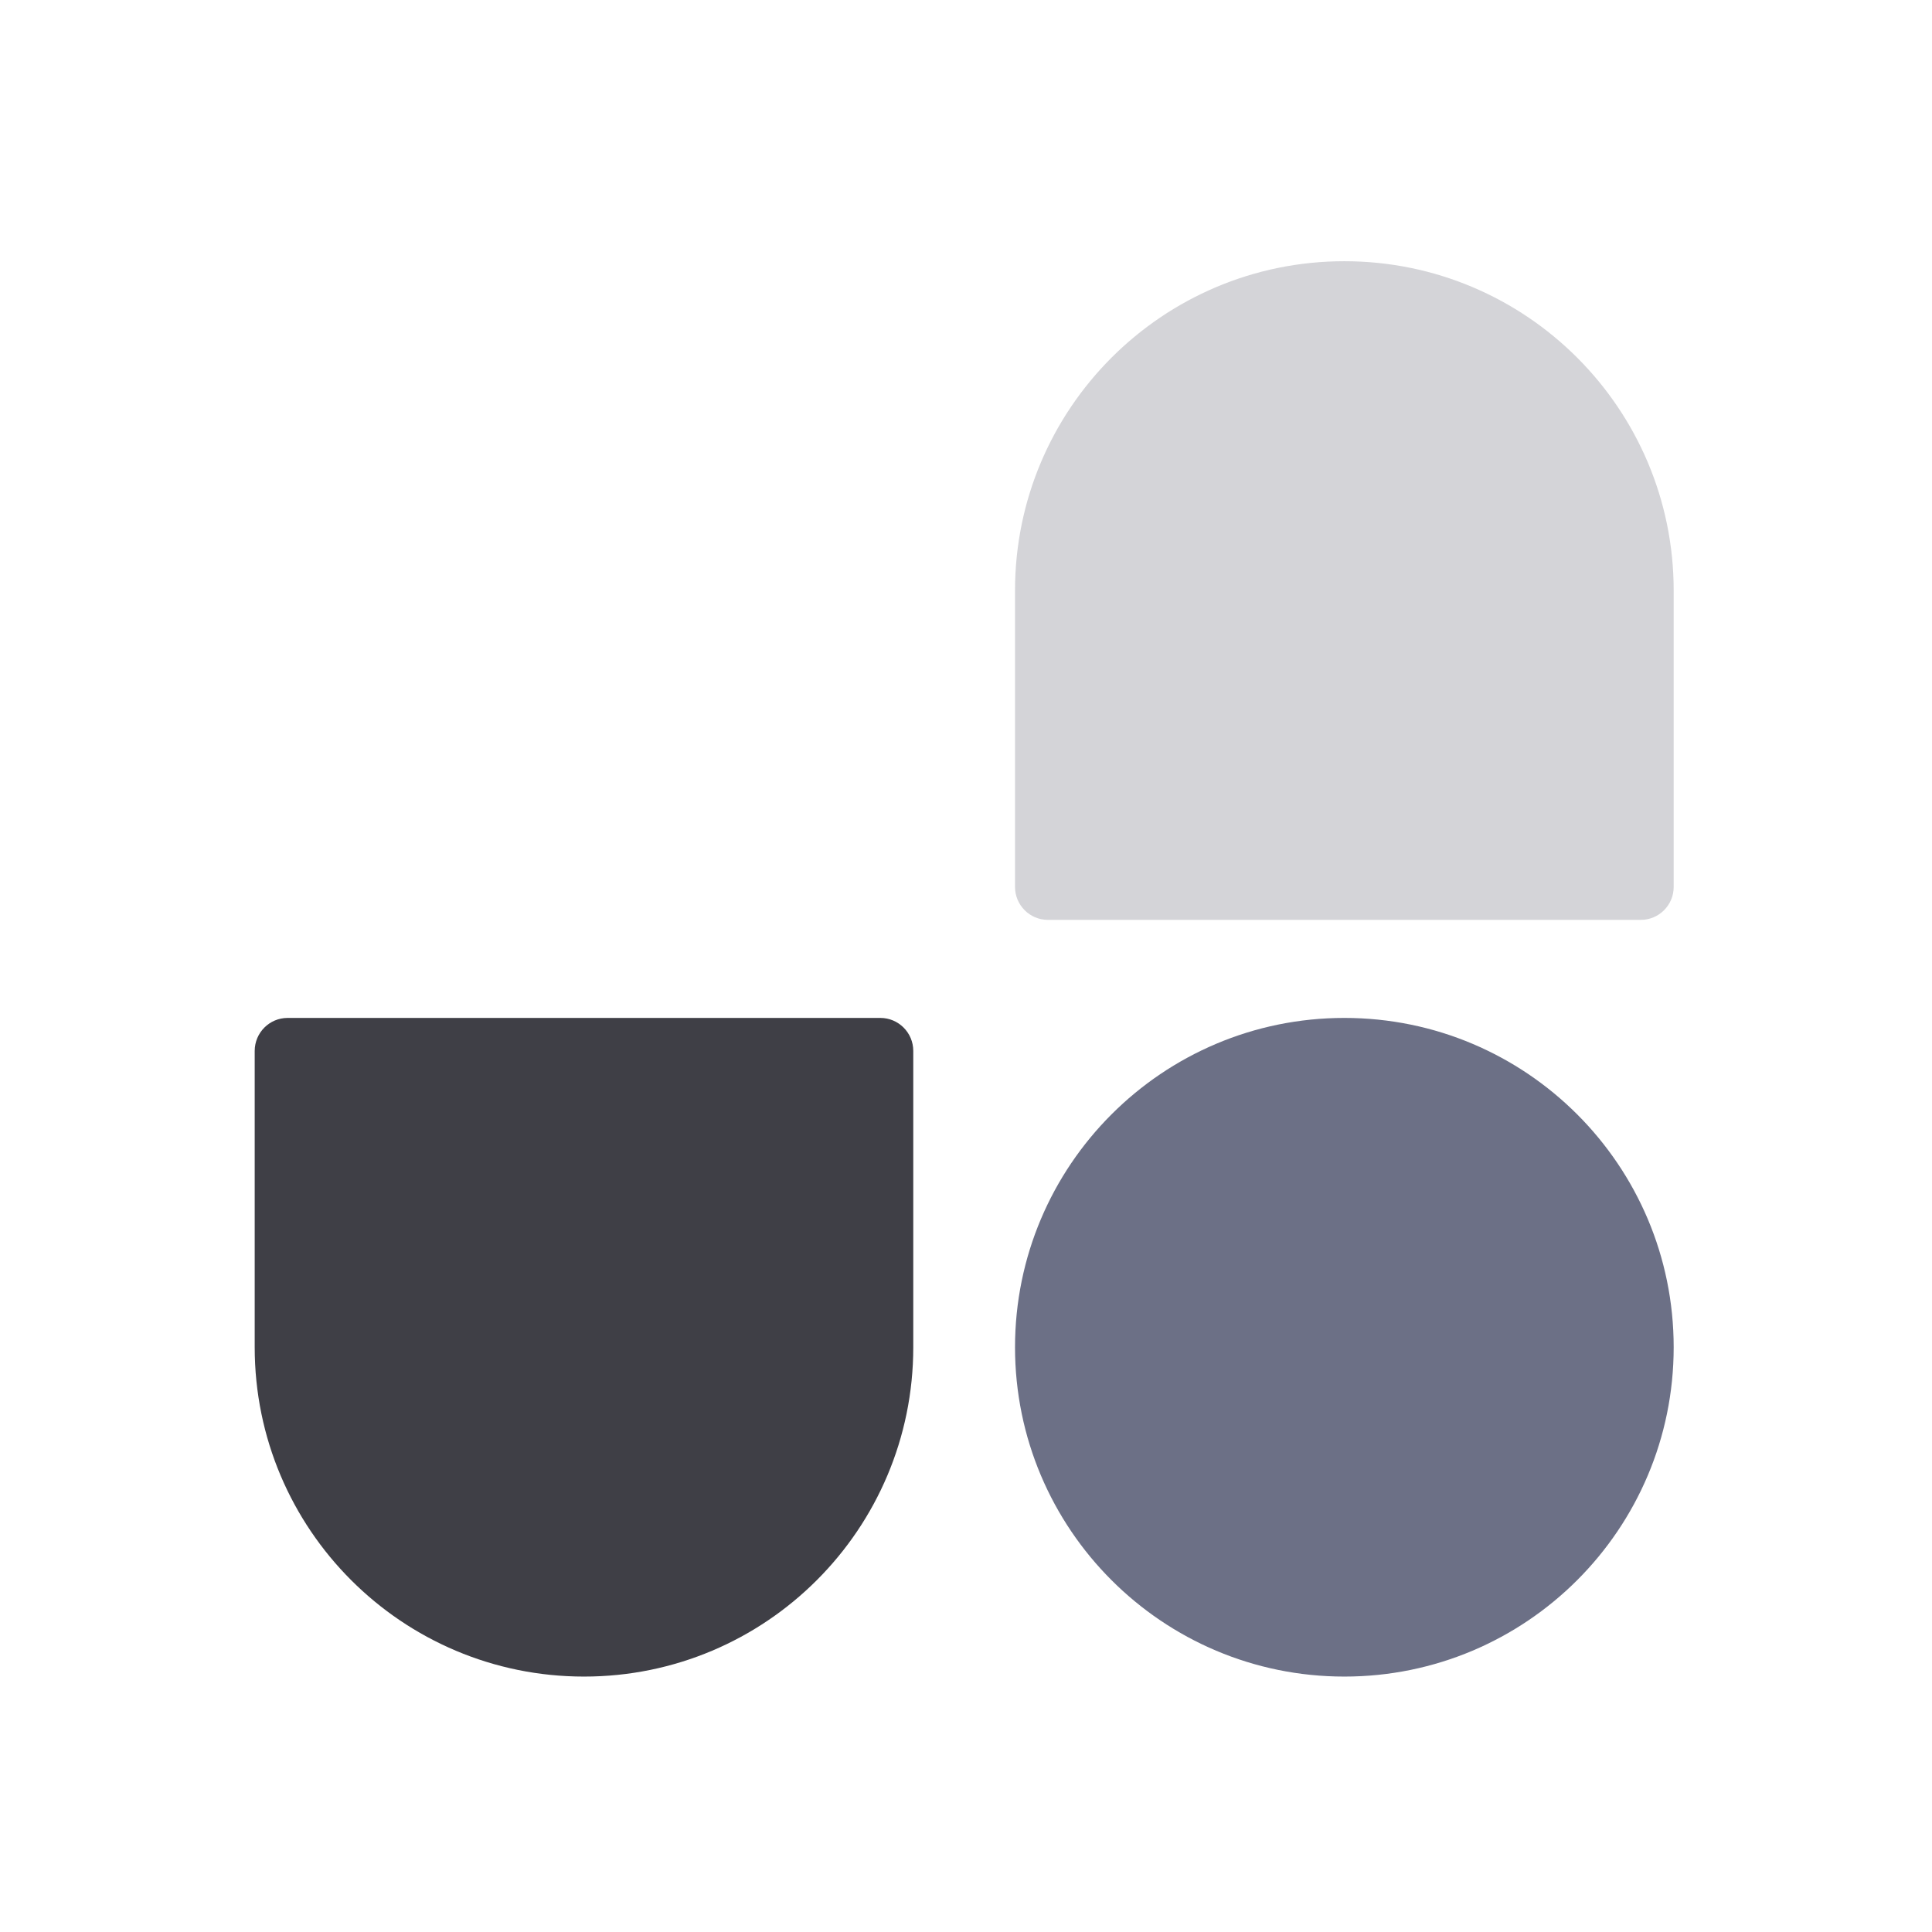 <svg width="24" height="24" viewBox="0 0 24 24" fill="none" xmlns="http://www.w3.org/2000/svg">
    <g clip-path="url(#clip0_24689_502)">
        <path
            d="M12.609 16.736C12.609 14.477 14.441 12.645 16.7 12.645C18.959 12.645 20.791 14.477 20.791 16.736C20.791 18.996 18.959 20.827 16.7 20.827C14.441 20.827 12.609 18.996 12.609 16.736Z"
            fill="#6c7086" />
        <path
            d="M12.609 7.336C12.609 5.077 14.441 3.245 16.7 3.245C18.959 3.245 20.791 5.077 20.791 7.336V11.018C20.791 11.244 20.608 11.427 20.382 11.427H13.018C12.792 11.427 12.609 11.244 12.609 11.018V7.336Z"
            fill="#D4D4D8" />
        <path
            d="M11.345 16.736C11.345 18.996 9.514 20.827 7.255 20.827C4.995 20.827 3.164 18.996 3.164 16.736L3.164 13.055C3.164 12.829 3.347 12.645 3.573 12.645H10.936C11.162 12.645 11.345 12.829 11.345 13.055V16.736Z"
            fill="#3F3F46" />
    </g>
    <defs>
        <clipPath id="clip0_24689_502">
            <rect width="18" height="18" fill="#cdd6f4" transform="translate(3 3)" />
        </clipPath>
    </defs>
</svg>